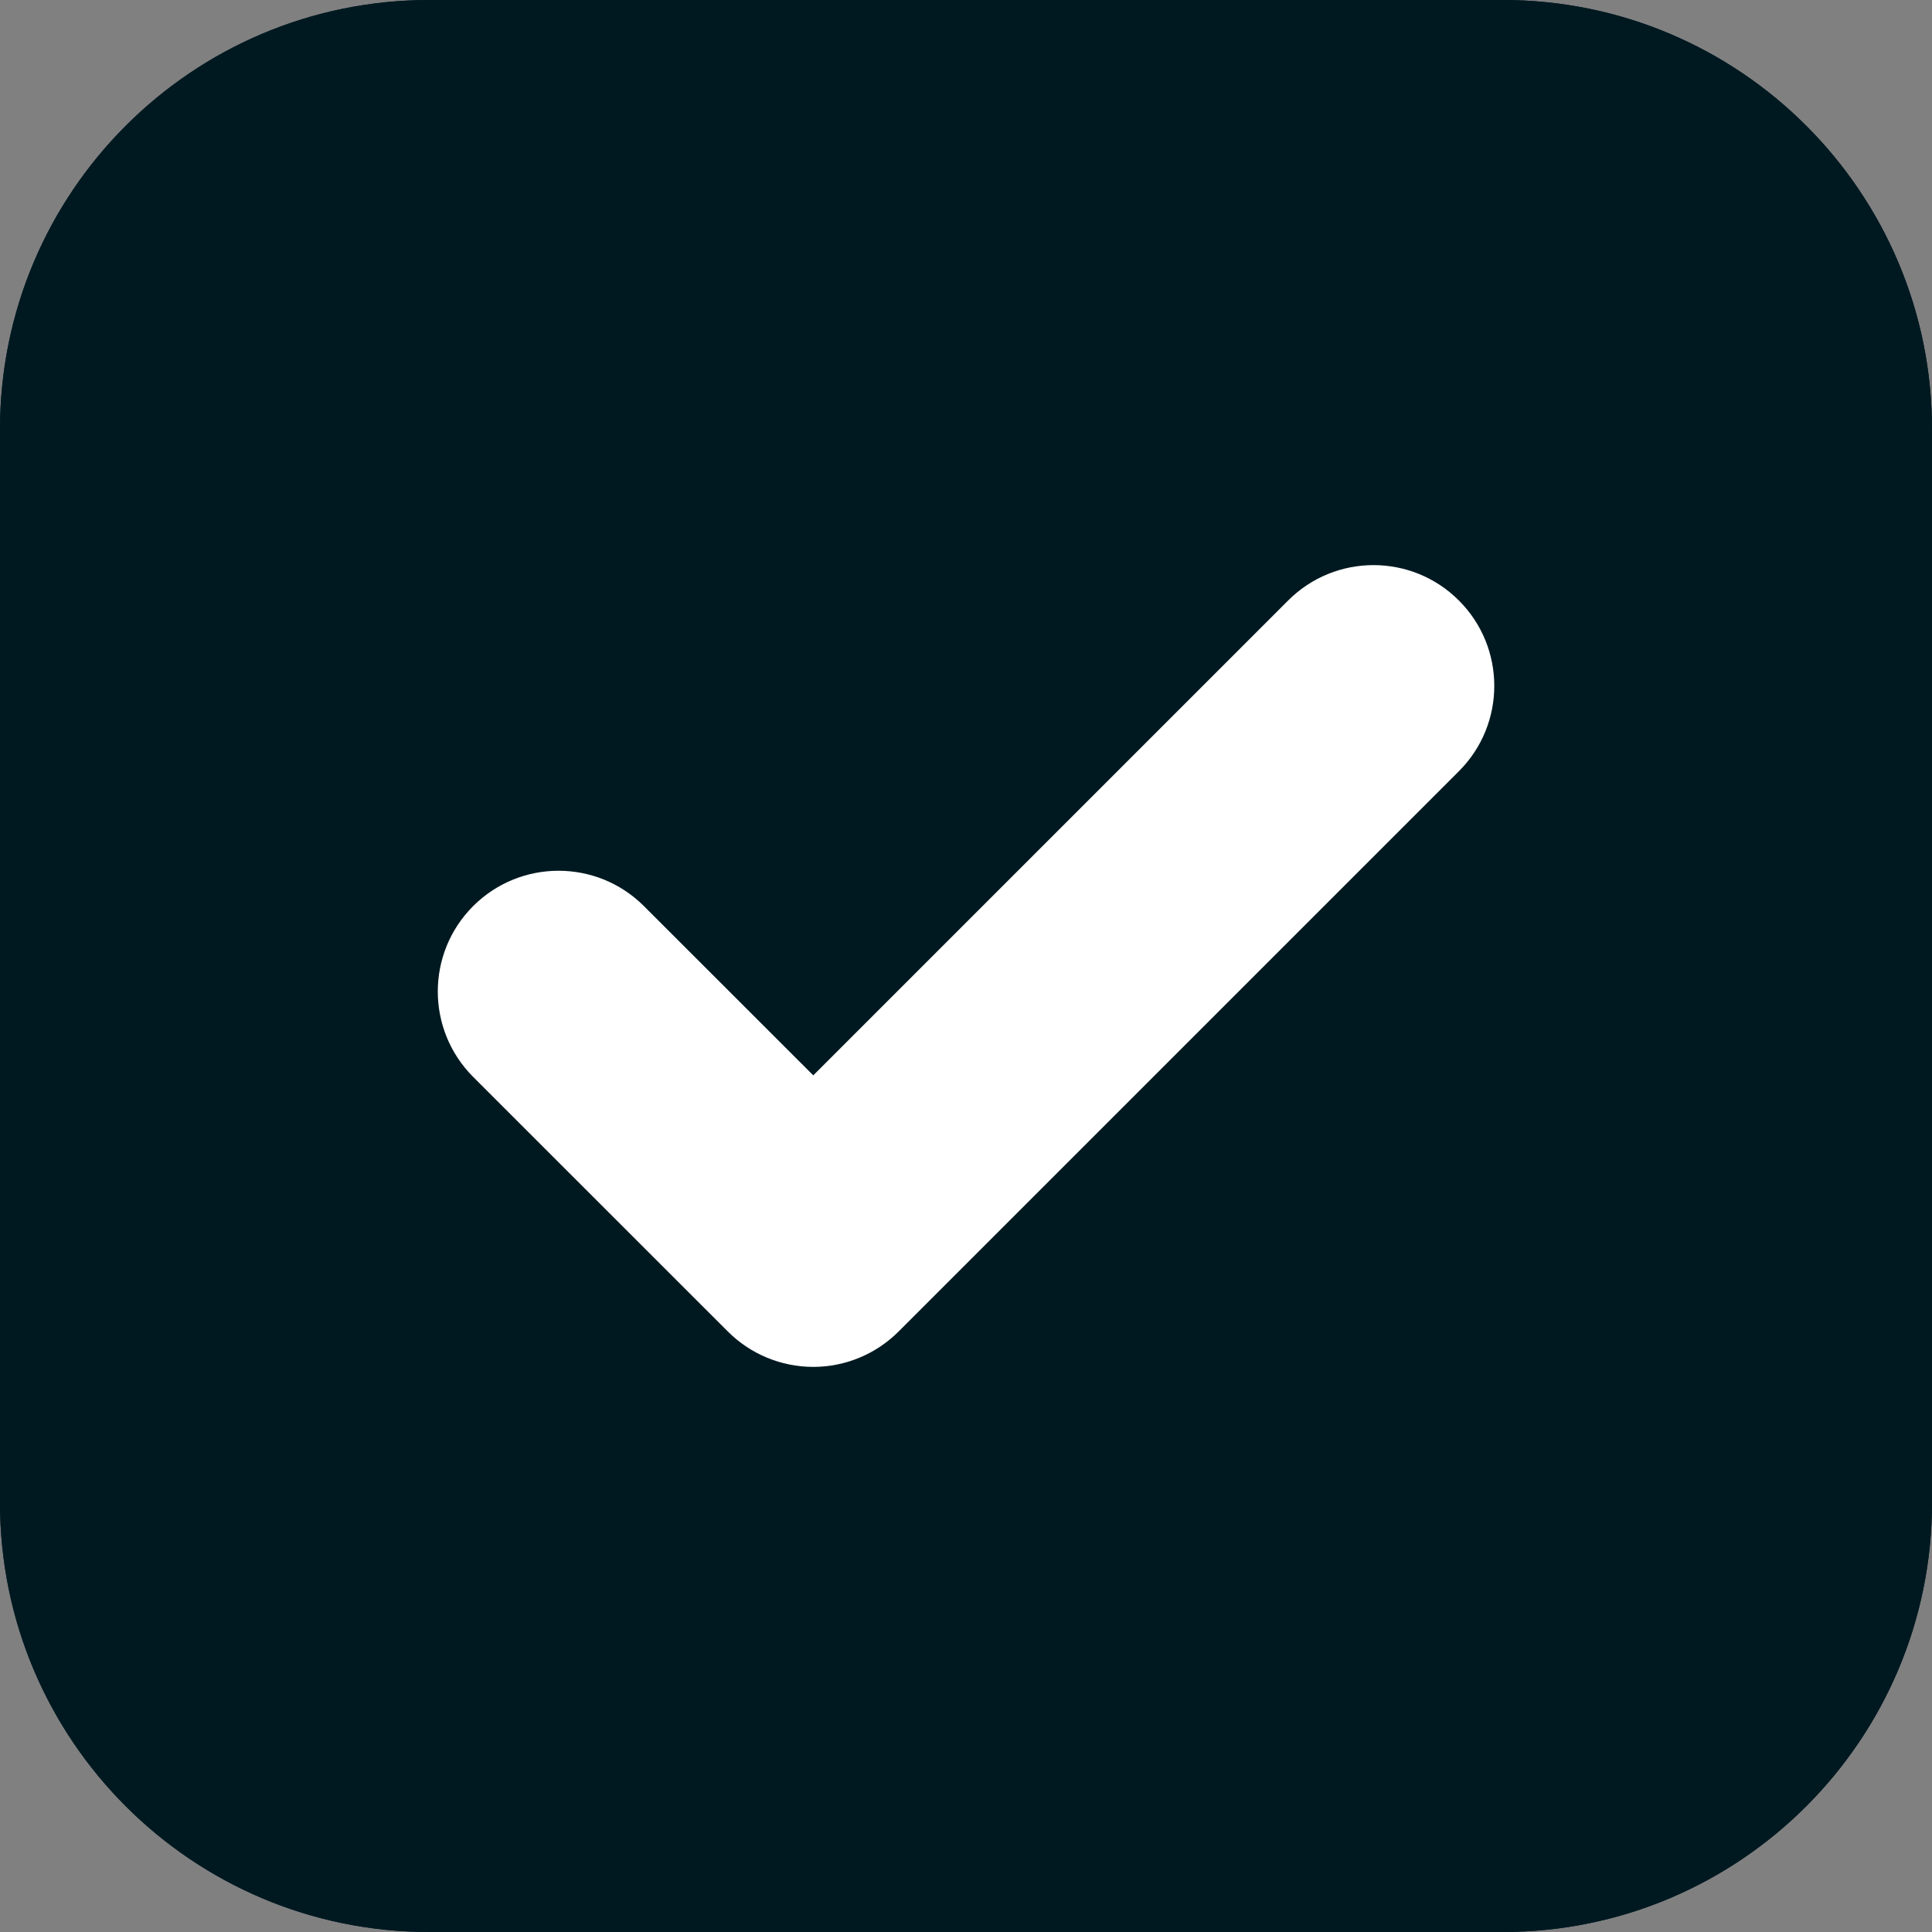 <svg width="20" height="20" viewBox="0 0 20 20" fill="none" xmlns="http://www.w3.org/2000/svg">
<rect x="0" y="0" width="20" height="20" fill="#808080" stroke="none"/>
<path d="M0 4.444C0 1.99 1.99 0 4.444 0H15.556C18.01 0 20 1.99 20 4.444V15.556C20 18.01 18.01 20 15.556 20H4.444C1.99 20 0 18.01 0 15.556V4.444Z" fill="#001921"/>
<path d="M0 4.444C0 1.99 1.99 0 4.444 0H15.556C18.01 0 20 1.99 20 4.444V15.556C20 18.01 18.01 20 15.556 20H4.444C1.99 20 0 18.01 0 15.556V4.444Z" fill="#001921"/>
<path fill-rule="evenodd" clip-rule="evenodd" d="M15.102 6.216C15.591 6.704 15.591 7.496 15.102 7.984L9.302 13.784C9.068 14.018 8.75 14.15 8.419 14.15C8.087 14.15 7.769 14.018 7.535 13.784L4.898 11.148C4.41 10.659 4.41 9.868 4.898 9.38C5.386 8.892 6.178 8.892 6.666 9.38L8.419 11.132L13.335 6.216C13.823 5.728 14.614 5.728 15.102 6.216Z" fill="white"/>
</svg>
